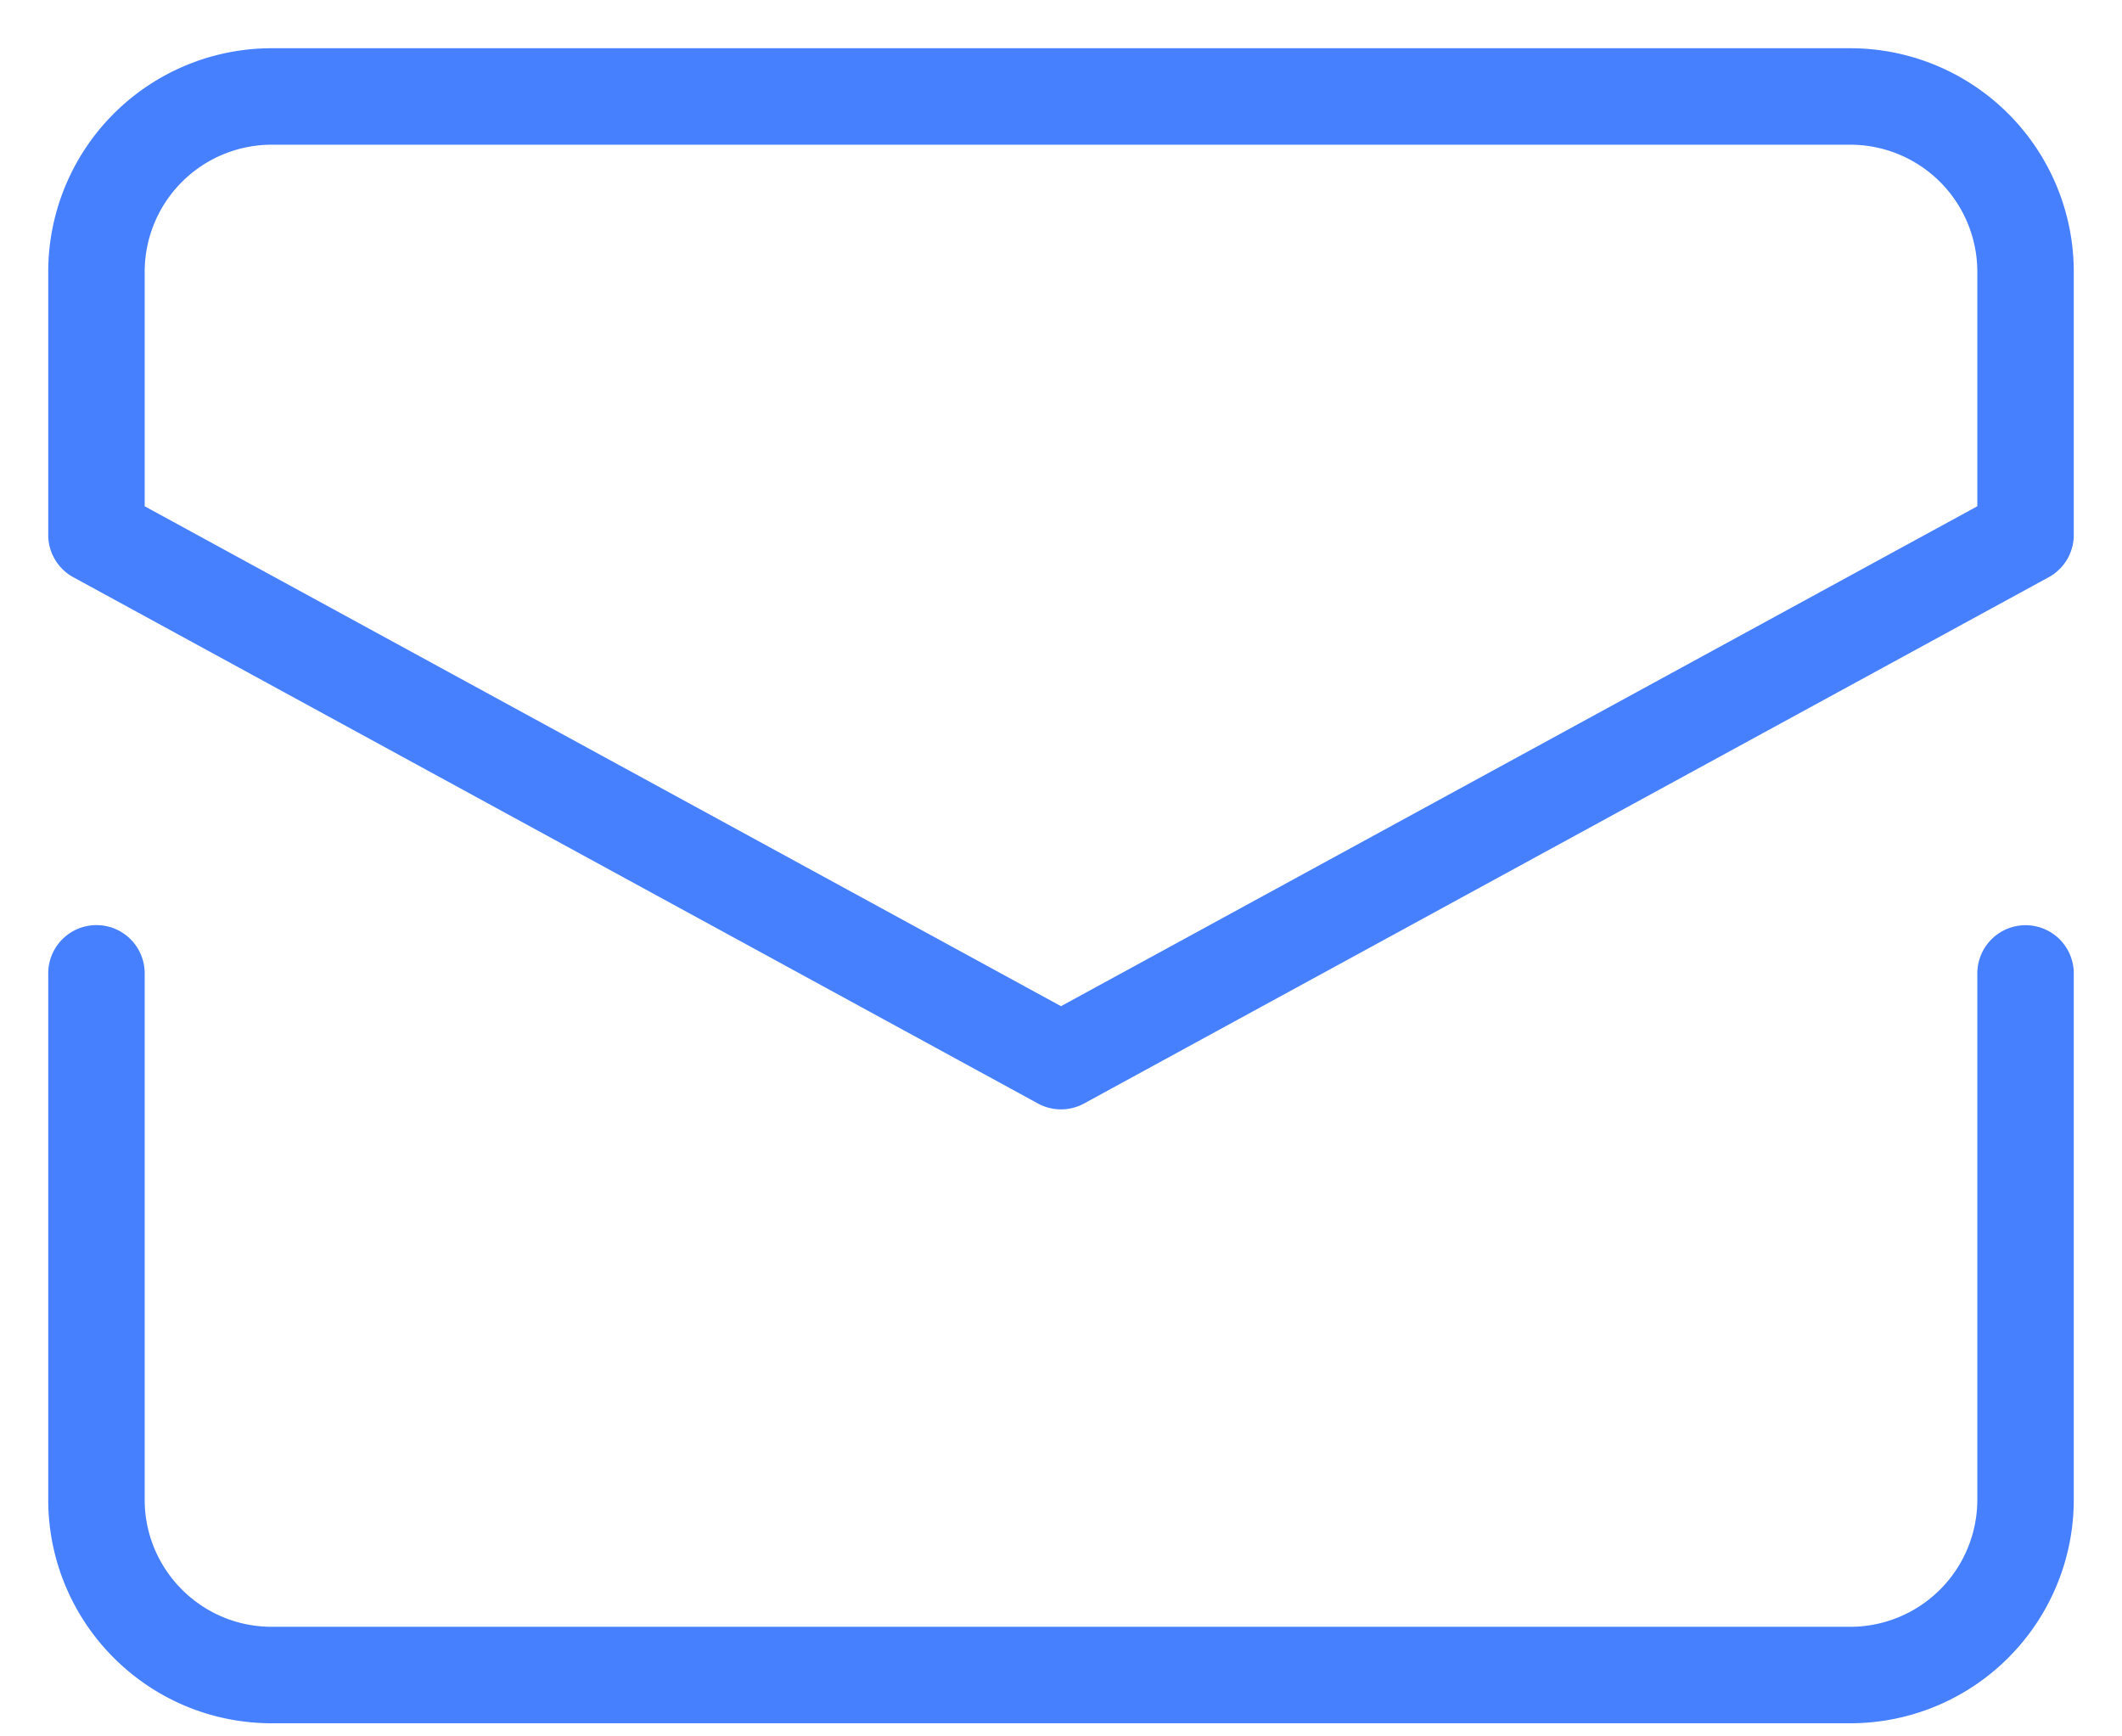 <svg xmlns="http://www.w3.org/2000/svg" width="22" height="18" viewBox="0 0 22 18">
    <g fill="none" fill-rule="evenodd" stroke="#4680FF" stroke-linecap="round" stroke-linejoin="round">
        <path d="M1 10.09v5.455c0 1.005.814 1.819 1.818 1.819h16.364A1.818 1.818 0 0 0 21 15.545v-5.454"/>
        <path d="M21 5.545V2.818A1.818 1.818 0 0 0 19.182 1H2.818A1.818 1.818 0 0 0 1 2.818v2.727L11 11l10-5.455z"/>
    </g>
</svg>
